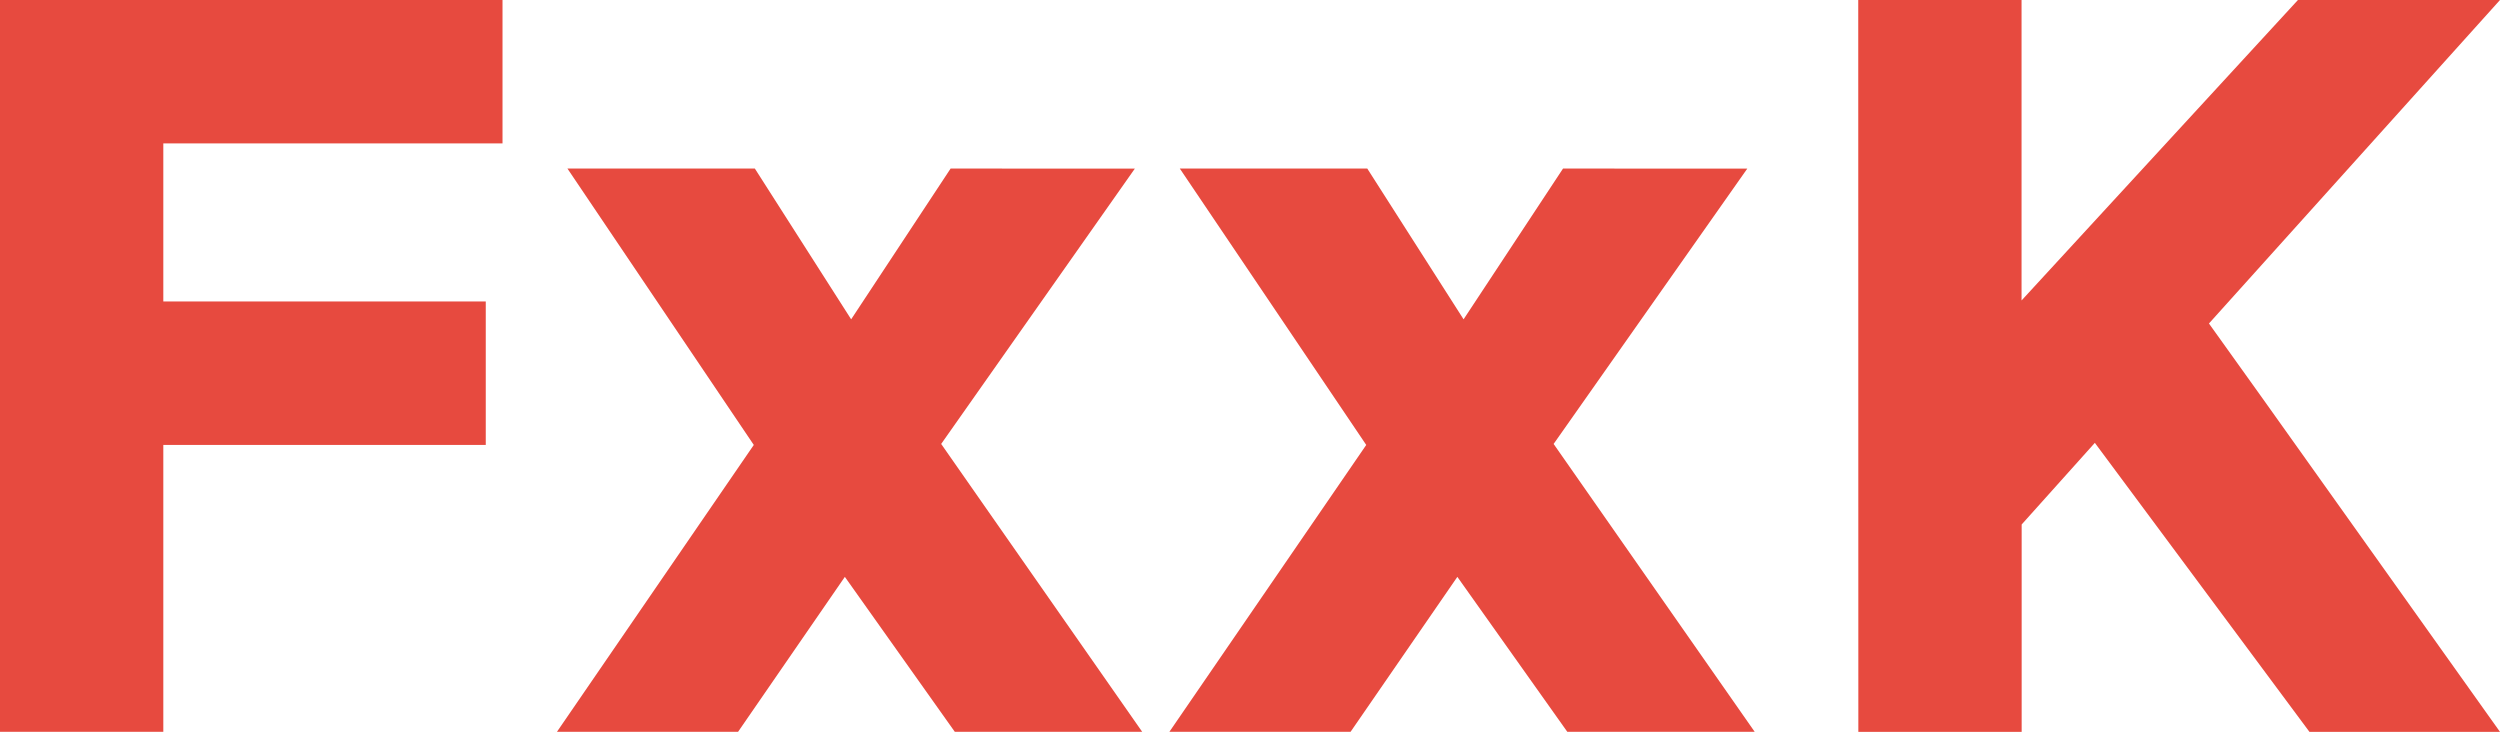 <svg xmlns="http://www.w3.org/2000/svg" xmlns:xlink="http://www.w3.org/1999/xlink" width="122.971" height="35.996" viewBox="0 0 122.971 35.996">
  <defs>
    <clipPath id="clip-path">
      <rect id="Rechteck_426" data-name="Rechteck 426" width="122.971" height="35.995" fill="#e74a3f"/>
    </clipPath>
  </defs>
  <g id="Gruppe_1092" data-name="Gruppe 1092" transform="translate(0 0)">
    <path id="Pfad_1211" data-name="Pfad 1211" d="M0,0V36H8.033V21.885H23.894V14.83H8.033V7.055H24.718V0Z" fill="#e74a3f"/>
    <path id="Pfad_1212" data-name="Pfad 1212" d="M61.508,12.754l-4.892,7.416-4.737-7.416H42.66l9.167,13.595-9.682,14.11h8.909l5.252-7.621,5.408,7.621h9.217L61.044,26.3l9.527-13.544Z" transform="translate(-14.749 -4.463)" fill="#e74a3f"/>
    <path id="Pfad_1213" data-name="Pfad 1213" d="M107.85,12.754l-4.892,7.416-4.737-7.416H89L98.17,26.349l-9.682,14.11H97.4l5.252-7.621,5.408,7.621h9.217L107.387,26.3l9.527-13.544Z" transform="translate(-30.967 -4.463)" fill="#e74a3f"/>
    <g id="Gruppe_1091" data-name="Gruppe 1091" transform="translate(0 0)">
      <g id="Gruppe_1090" data-name="Gruppe 1090" transform="translate(0 0)" clip-path="url(#clip-path)">
        <path id="Pfad_1214" data-name="Pfad 1214" d="M140.613,0h8.033V14.779L162.241,0h9.939L157.864,15.912q1.853,2.575,6.849,9.6T172.18,36h-9.372L152.251,21.783l-3.6,4.016V36h-8.033Z" transform="translate(-49.209 0)" fill="#e74a3f"/>
      </g>
    </g>
  </g>
</svg>
